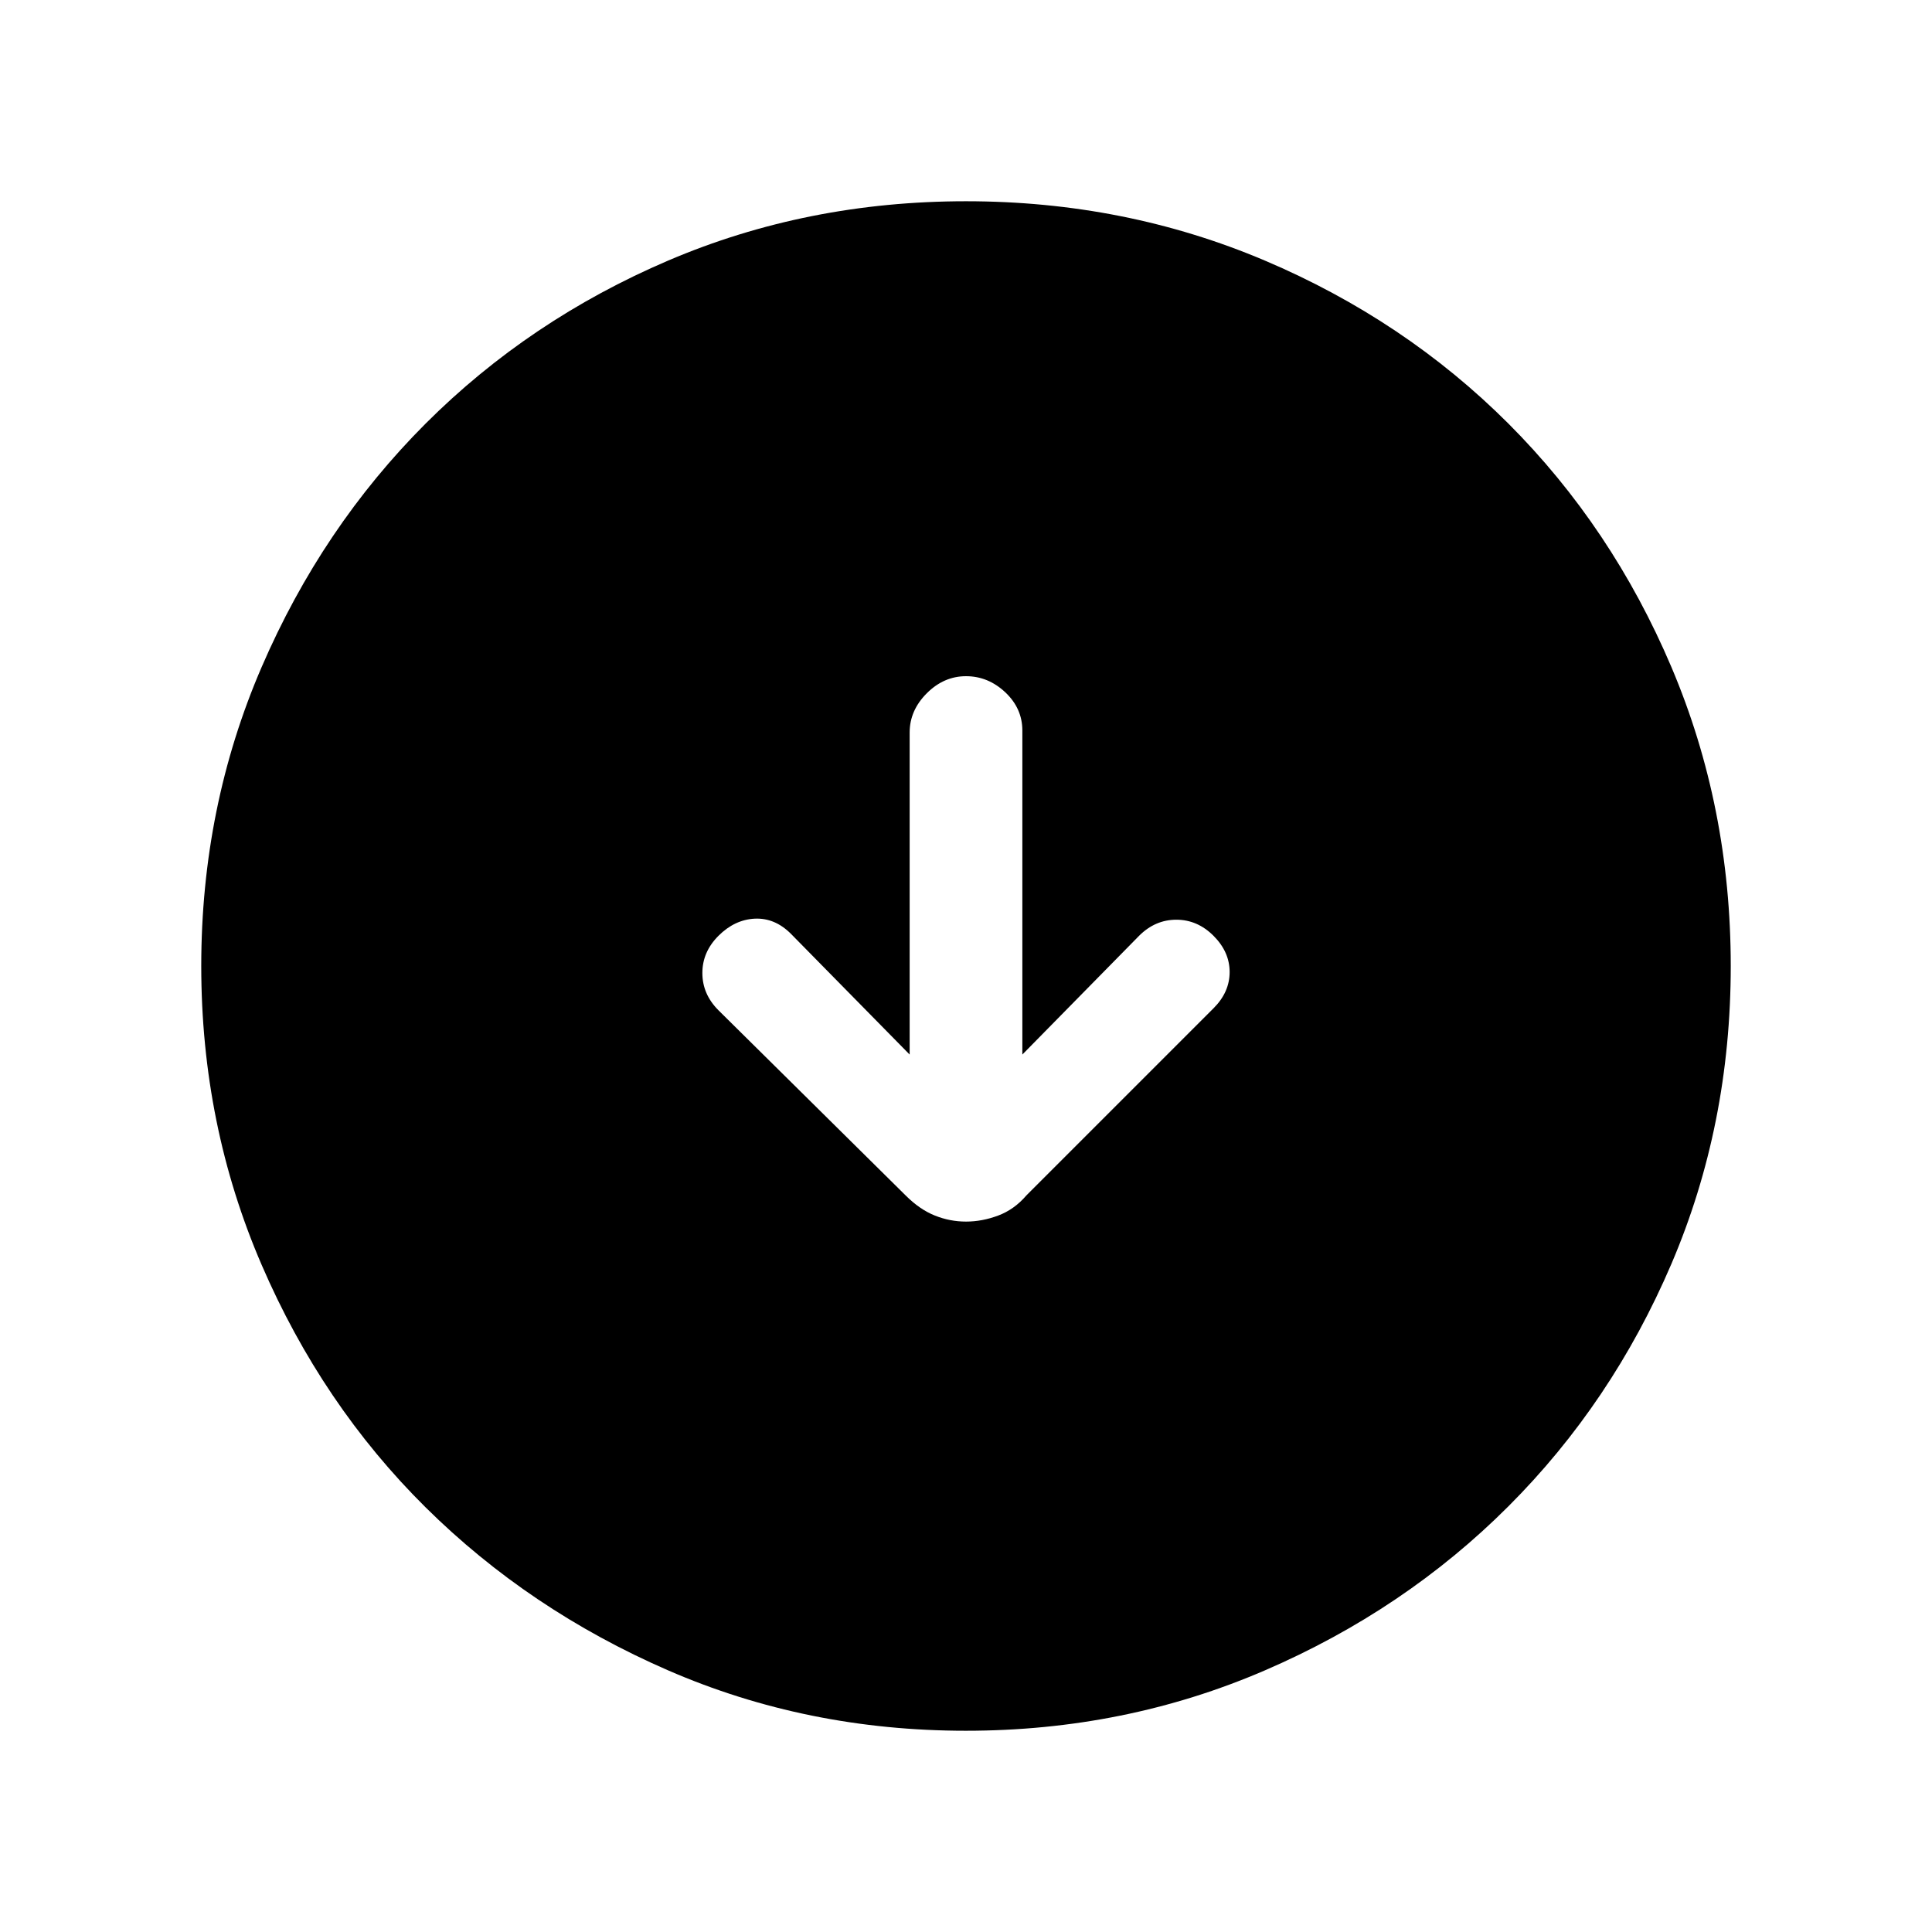 <svg xmlns="http://www.w3.org/2000/svg" height="24" width="24"><path d="M12 15.175q.2 0 .4-.075t.35-.25l2.325-2.325q.2-.2.2-.45t-.2-.45q-.2-.2-.462-.2-.263 0-.463.2L12.7 13.1V9.075q0-.275-.212-.475-.213-.2-.488-.2t-.487.212q-.213.213-.213.488v4l-1.475-1.5q-.2-.2-.45-.188-.25.013-.45.213-.2.2-.2.462 0 .263.2.463l2.325 2.3q.175.175.363.25.187.075.387.075Zm0 6.325q-1.975 0-3.7-.75t-3.013-2.025Q4 17.45 3.25 15.712 2.5 13.975 2.5 12t.75-3.713Q4 6.55 5.287 5.262 6.575 3.975 8.3 3.237 10.025 2.5 12 2.5t3.713.737q1.737.738 3.025 2.025 1.287 1.288 2.025 3.025.737 1.738.737 3.713t-.737 3.7q-.738 1.725-2.025 3.012Q17.45 20 15.713 20.75q-1.738.75-3.713.75Z"/></svg>